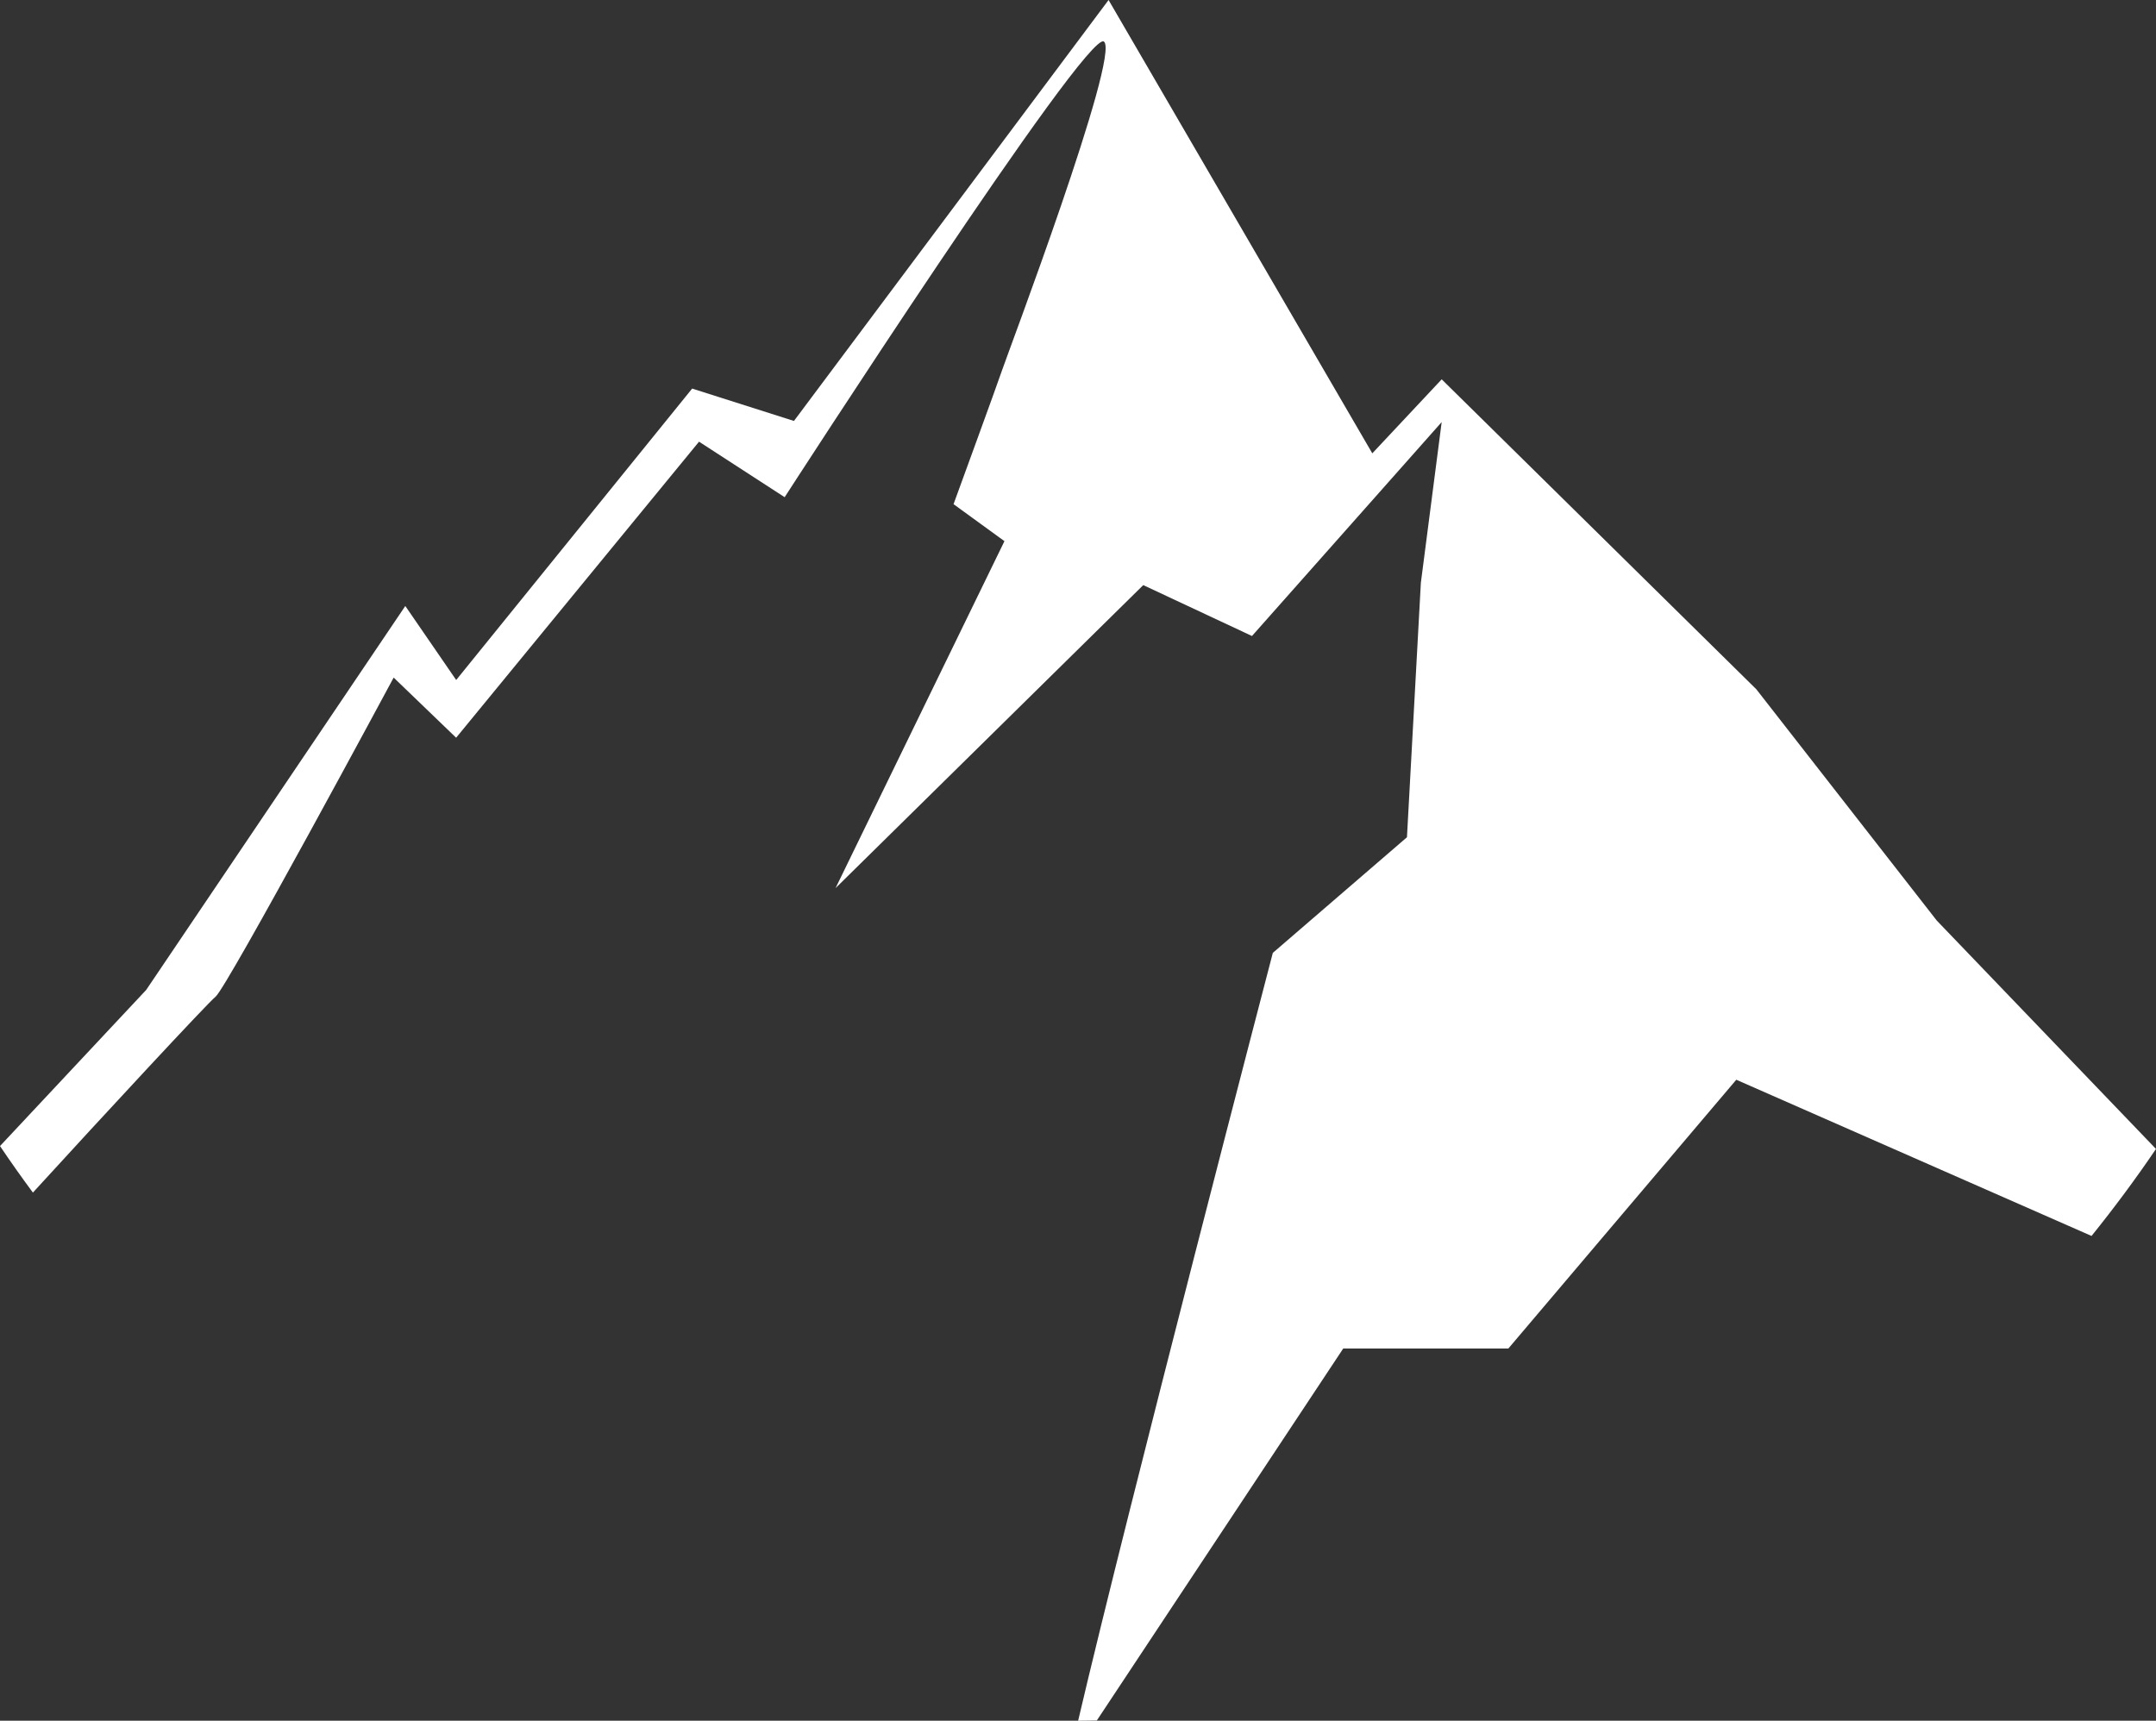 <svg version="1.1" id="图层_1" x="0px" y="0px" width="165.863px" height="132.404px" viewBox="0 0 165.863 132.404" enable-background="new 0 0 165.863 132.404" xml:space="preserve" xmlns="http://www.w3.org/2000/svg" xmlns:xlink="http://www.w3.org/1999/xlink" xmlns:xml="http://www.w3.org/XML/1998/namespace">
  <rect x="0" y="0" width="165.863" height="132.404" fill="#333333" stroke="none"/>
  <path fill="#FFFFFF" d="M148.997,70.833l-13.881-17.796l-24.205-23.849l-5.339,5.695L85.283,0L61.079,32.391L53.248,29.9
	L35.095,52.324l-3.915-5.695L11.246,76.172L0,88.185c0.817,1.213,1.663,2.406,2.531,3.581c5.516-6.038,13.443-14.585,14.048-15.068
	c0.891-0.713,13.706-24.561,13.706-24.561l4.806,4.628l18.686-22.78l6.587,4.272c0,0,23.259-36.033,24.561-35.059
	c1.305,0.975-7.475,24.205-7.829,25.272c-0.358,1.067-3.739,10.323-3.739,10.323l3.916,2.847L64.28,68.337l23.672-23.315
	l8.364,3.916l14.594-16.461l-1.602,12.368l-1.069,19.578l-10.32,8.898c0,0-11.084,42.47-14.977,59.082
	c0.021,0,0.043,0.001,0.064,0.001c0.459,0,0.916-0.011,1.373-0.018l18.957-28.623h12.703l17.535-20.681l27.33,12.02
	c1.741-2.161,3.398-4.391,4.958-6.694L148.997,70.833z" class="color c1"/>
</svg>